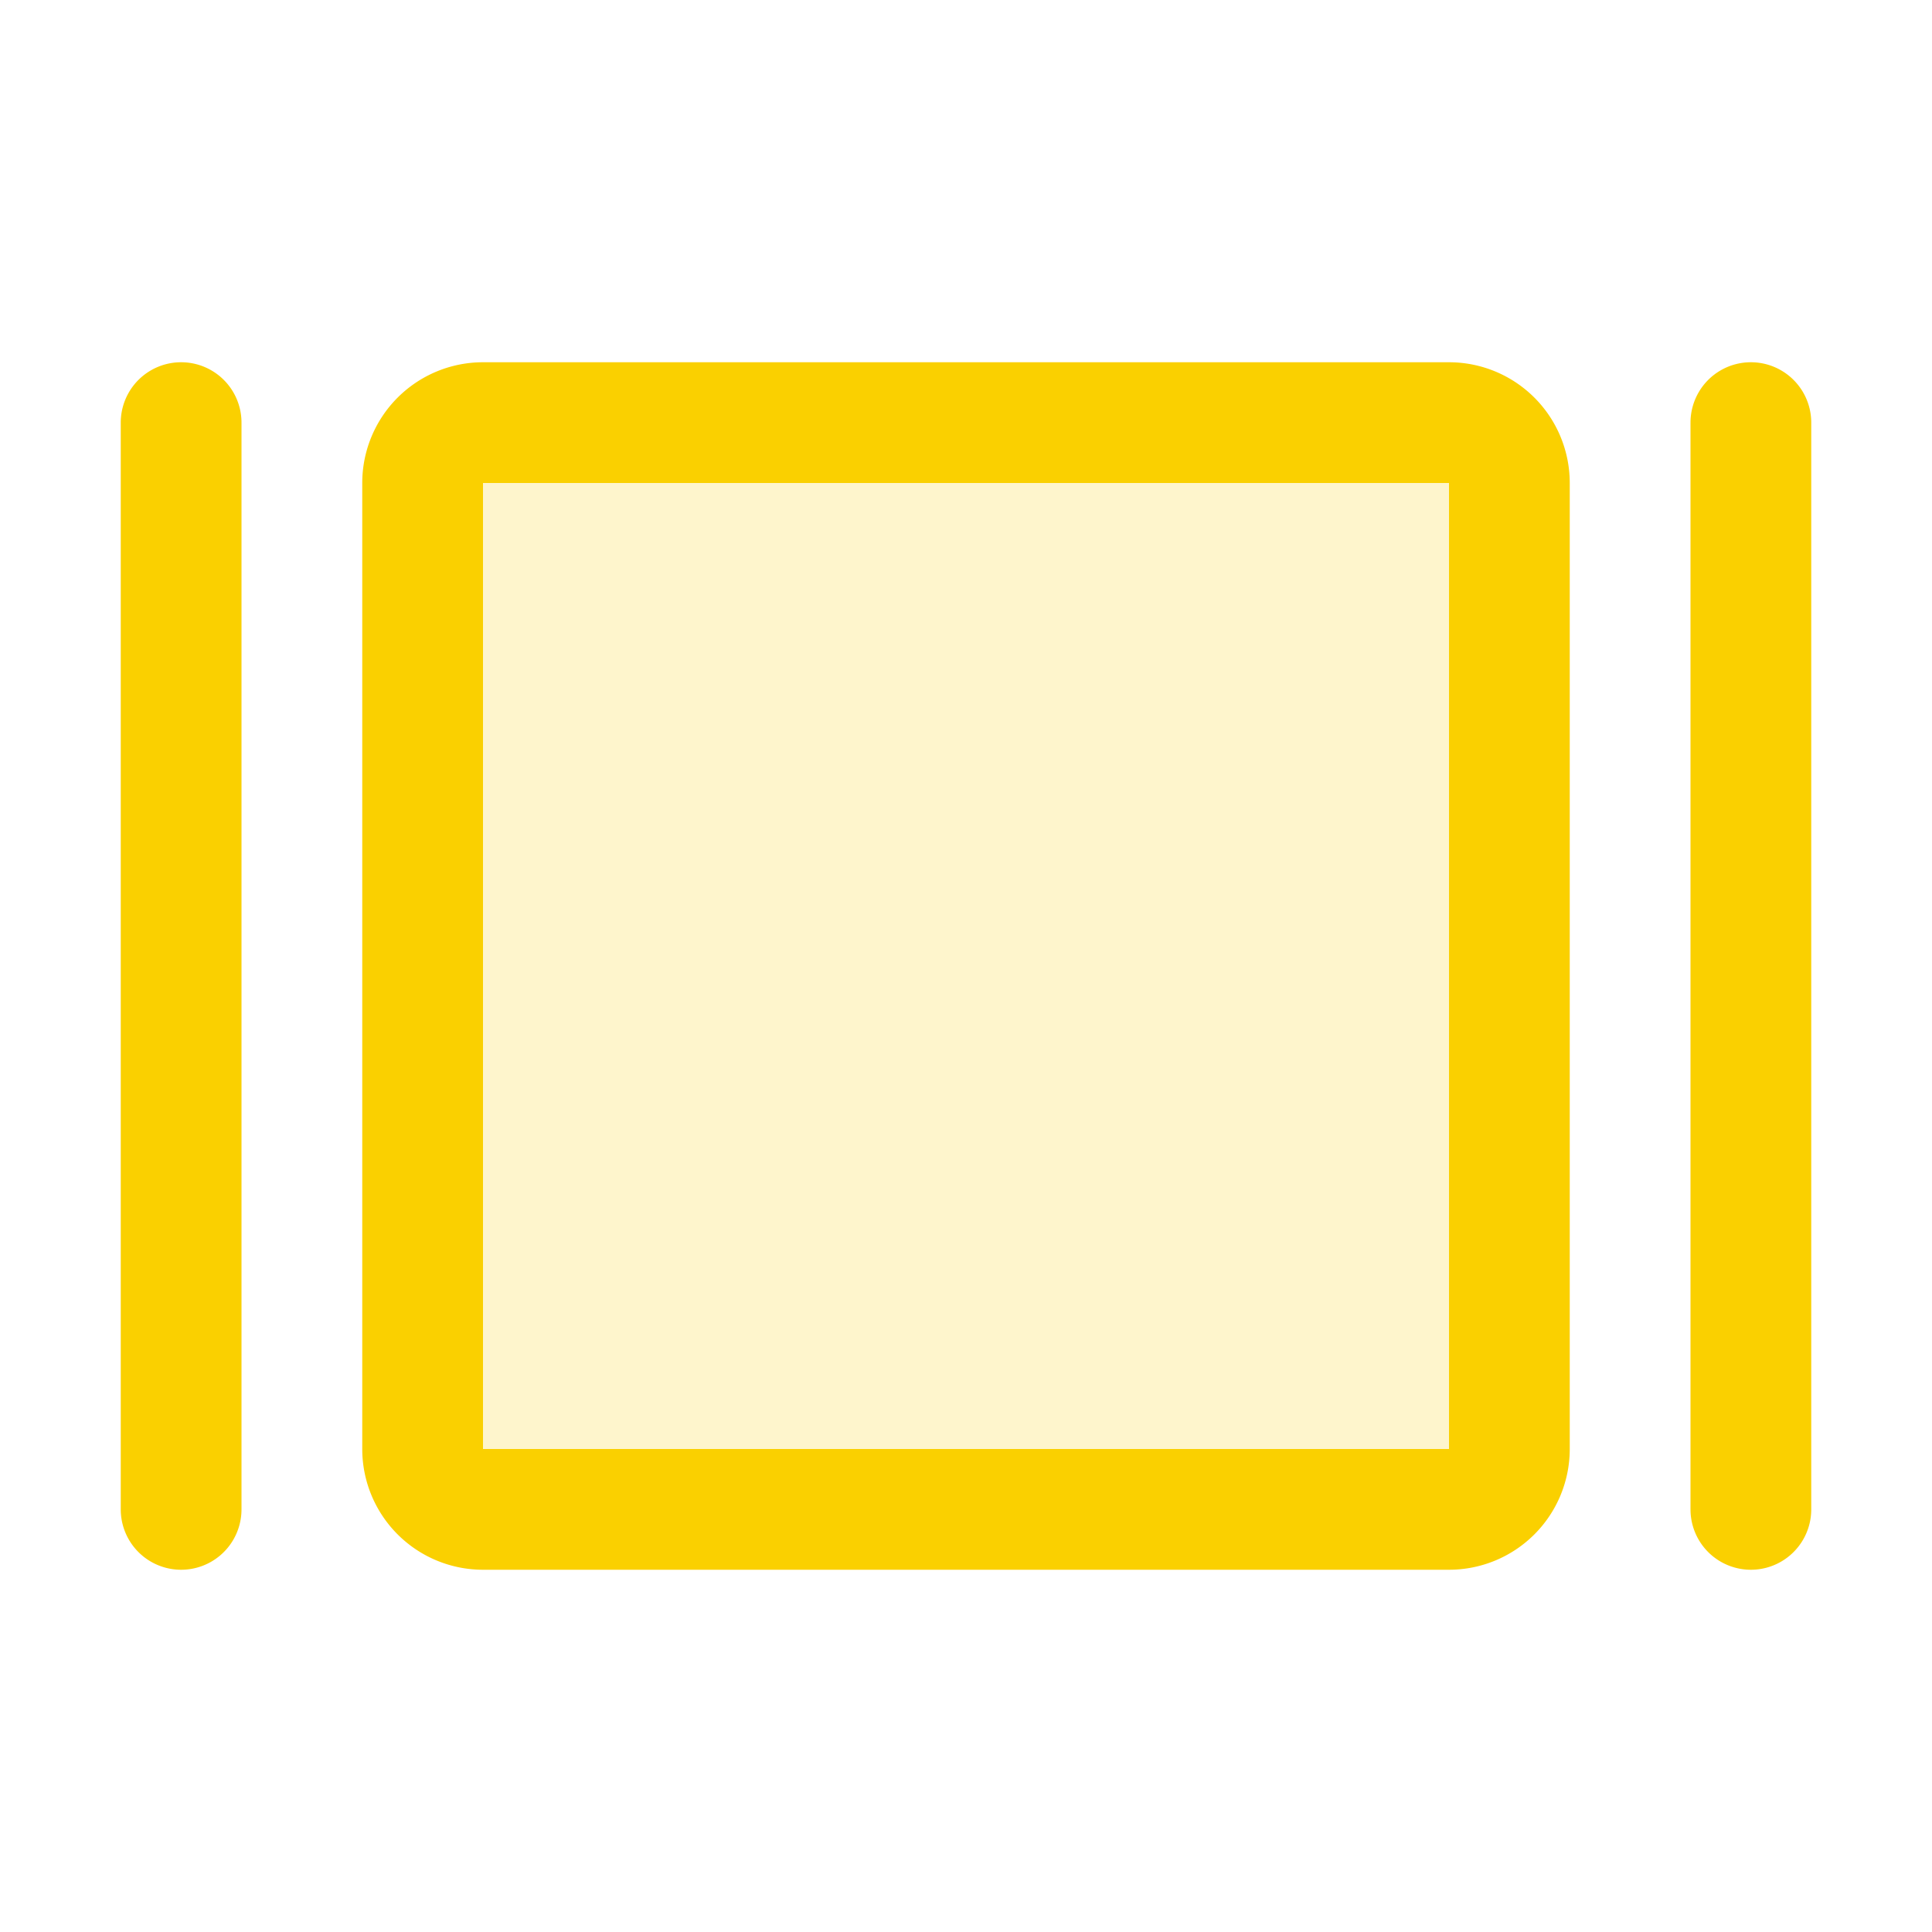 <svg xmlns="http://www.w3.org/2000/svg" viewBox="0 0 256 256" fill="#FAD000"><path d="M200,64V192a8,8,0,0,1-8,8H64a8,8,0,0,1-8-8V64a8,8,0,0,1,8-8H192A8,8,0,0,1,200,64Z" opacity="0.2"/><path d="M192,48H64A16,16,0,0,0,48,64V192a16,16,0,0,0,16,16H192a16,16,0,0,0,16-16V64A16,16,0,0,0,192,48Zm0,144H64V64H192V192ZM240,56V200a8,8,0,0,1-16,0V56a8,8,0,0,1,16,0ZM32,56V200a8,8,0,0,1-16,0V56a8,8,0,0,1,16,0Z"/></svg>